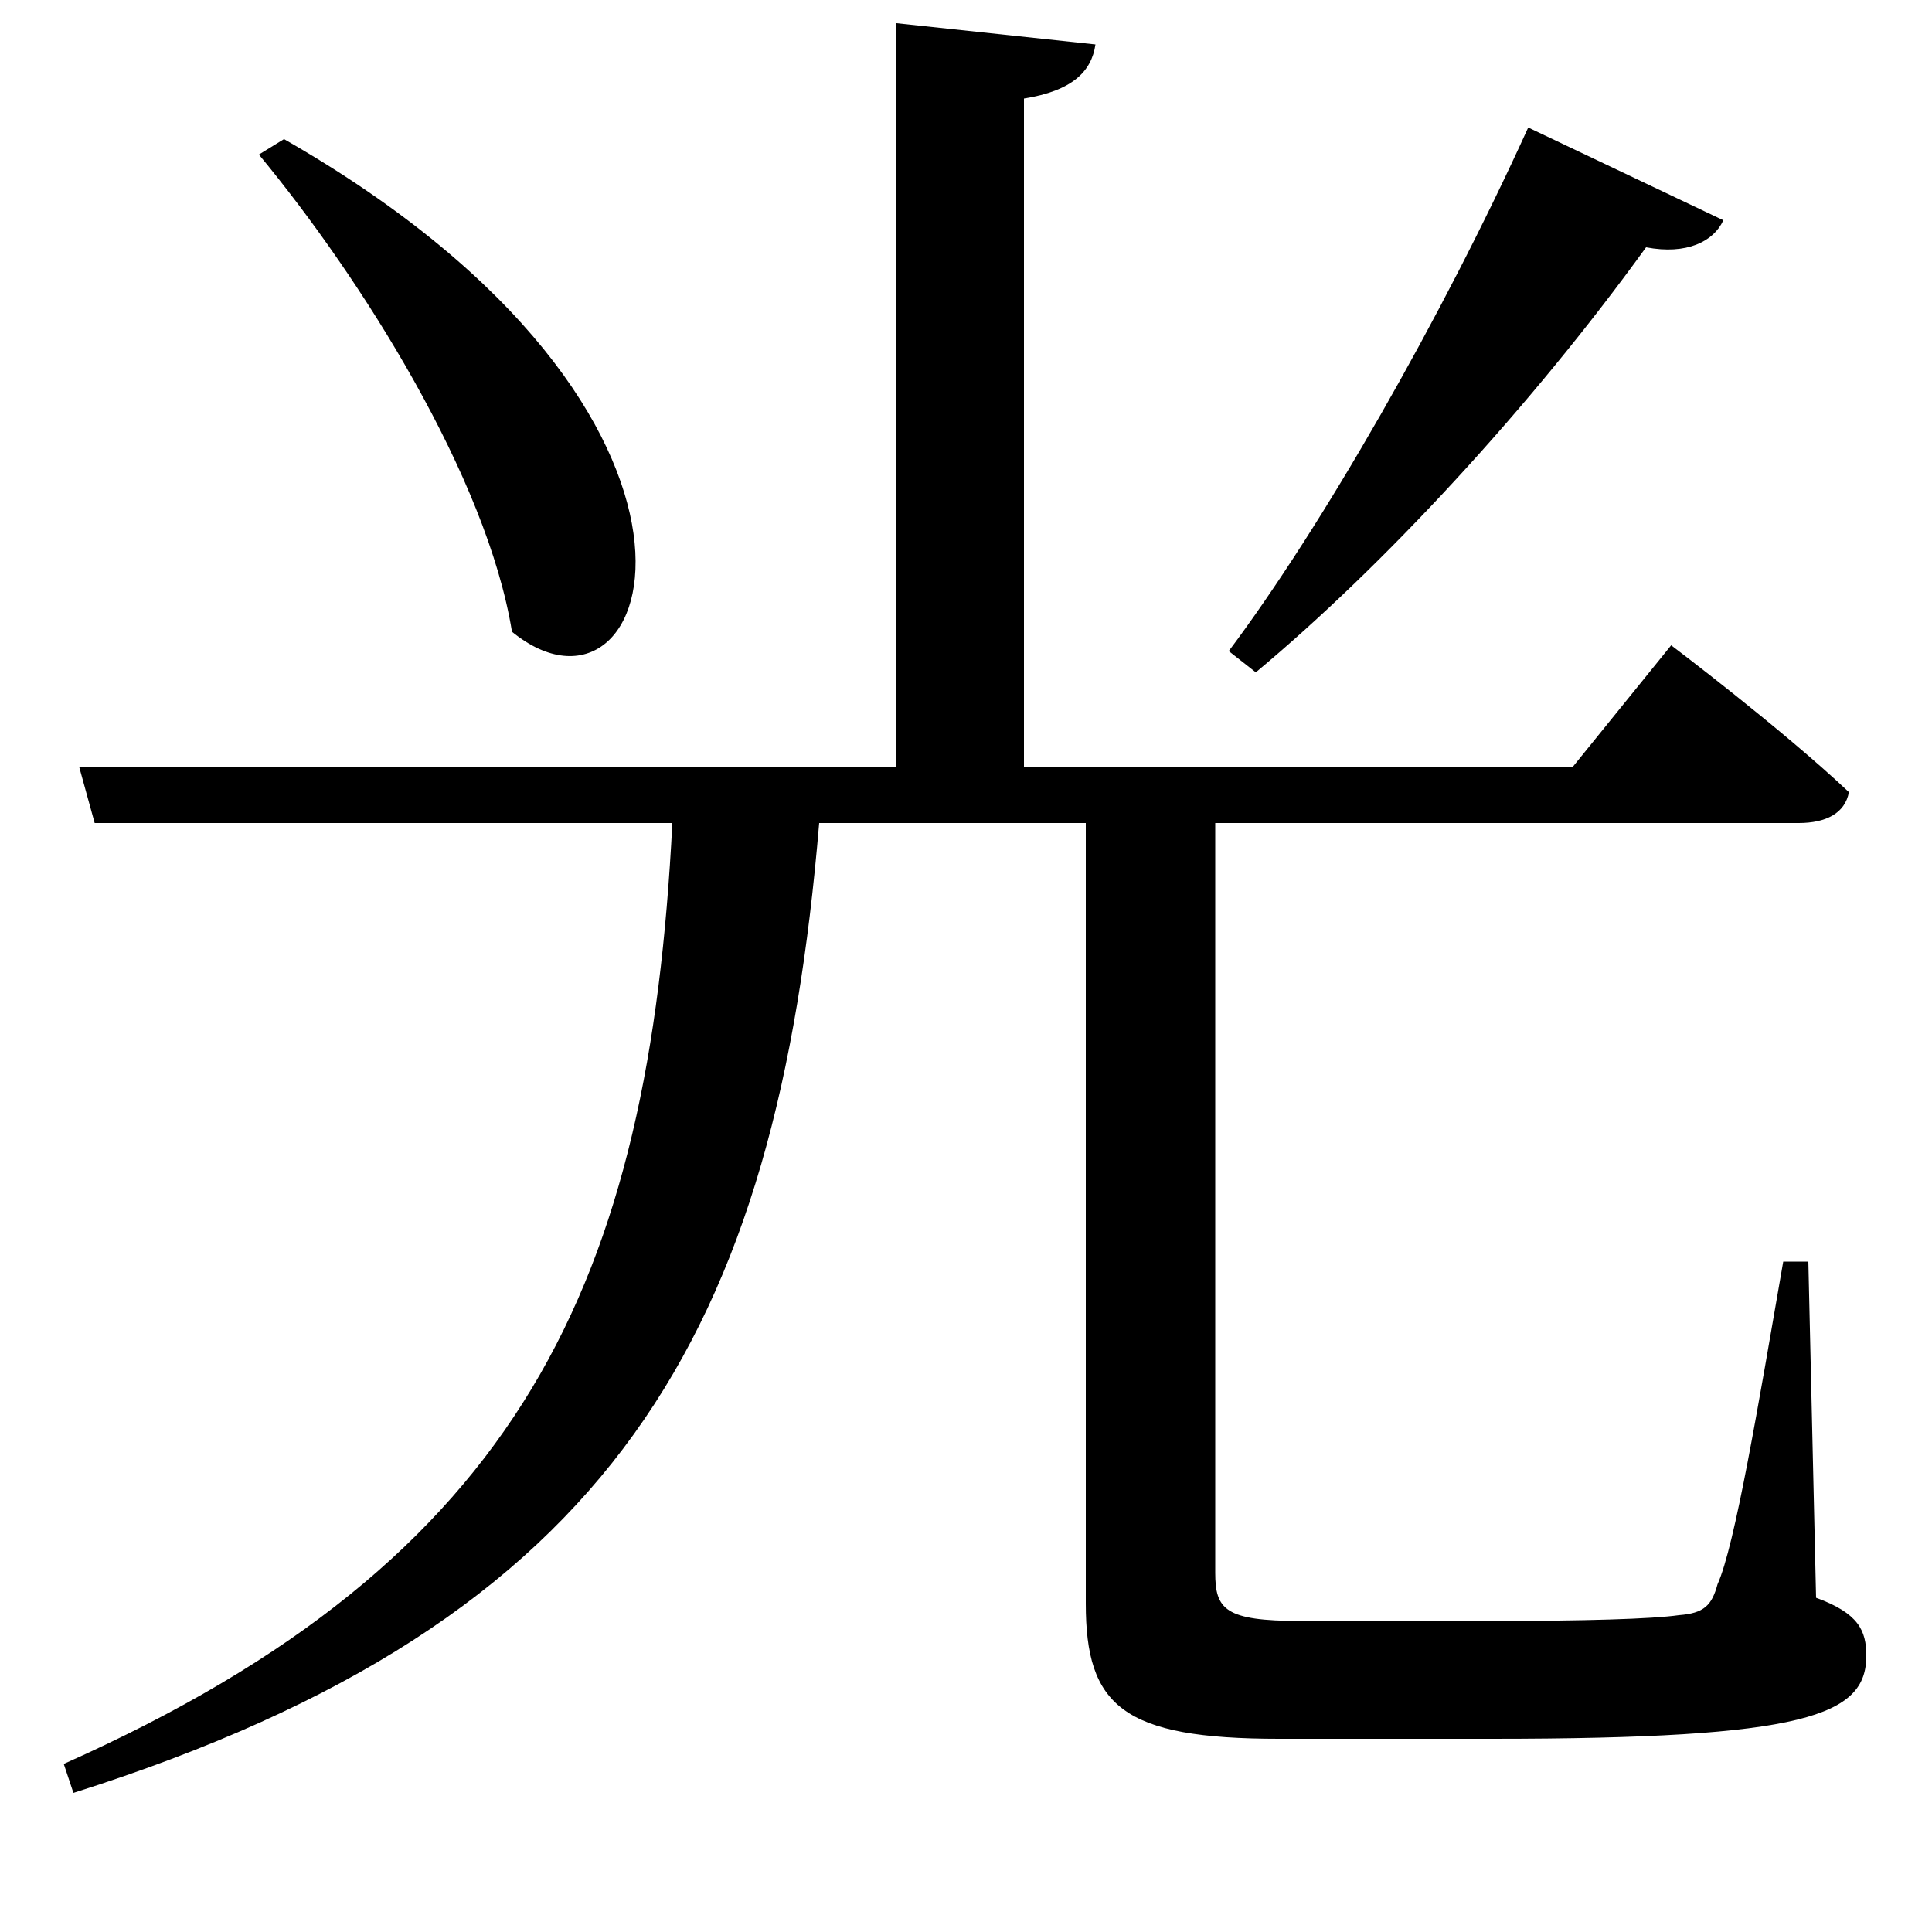 <svg xmlns="http://www.w3.org/2000/svg"
    viewBox="0 0 1000 1000">
  <!--
© 2017-2024 Adobe (http://www.adobe.com/).
Noto is a trademark of Google Inc.
This Font Software is licensed under the SIL Open Font License, Version 1.1. This Font Software is distributed on an "AS IS" BASIS, WITHOUT WARRANTIES OR CONDITIONS OF ANY KIND, either express or implied. See the SIL Open Font License for the specific language, permissions and limitations governing your use of this Font Software.
http://scripts.sil.org/OFL
  -->
<path d="M147 72L134 80C187 144 252 247 265 327 340 388 397 215 147 72ZM791 66C746 165 684 273 636 337L650 348C716 293 792 211 852 128 873 132 887 125 892 114ZM464 12L464 397 41 397 49 426 348 426C336 663 271 807 33 913L38 928C319 839 402 689 424 426L562 426 562 830C562 883 581 900 662 900L772 900C935 900 966 888 966 857 966 844 962 835 940 827L936 653 923 653C910 728 898 800 889 820 886 831 882 835 869 836 855 838 820 839 773 839L673 839C634 839 629 833 629 814L629 426 931 426C945 426 955 421 957 410 922 377 865 334 865 334L814 397 530 397 530 51C555 47 565 37 567 23Z"/>
</svg>